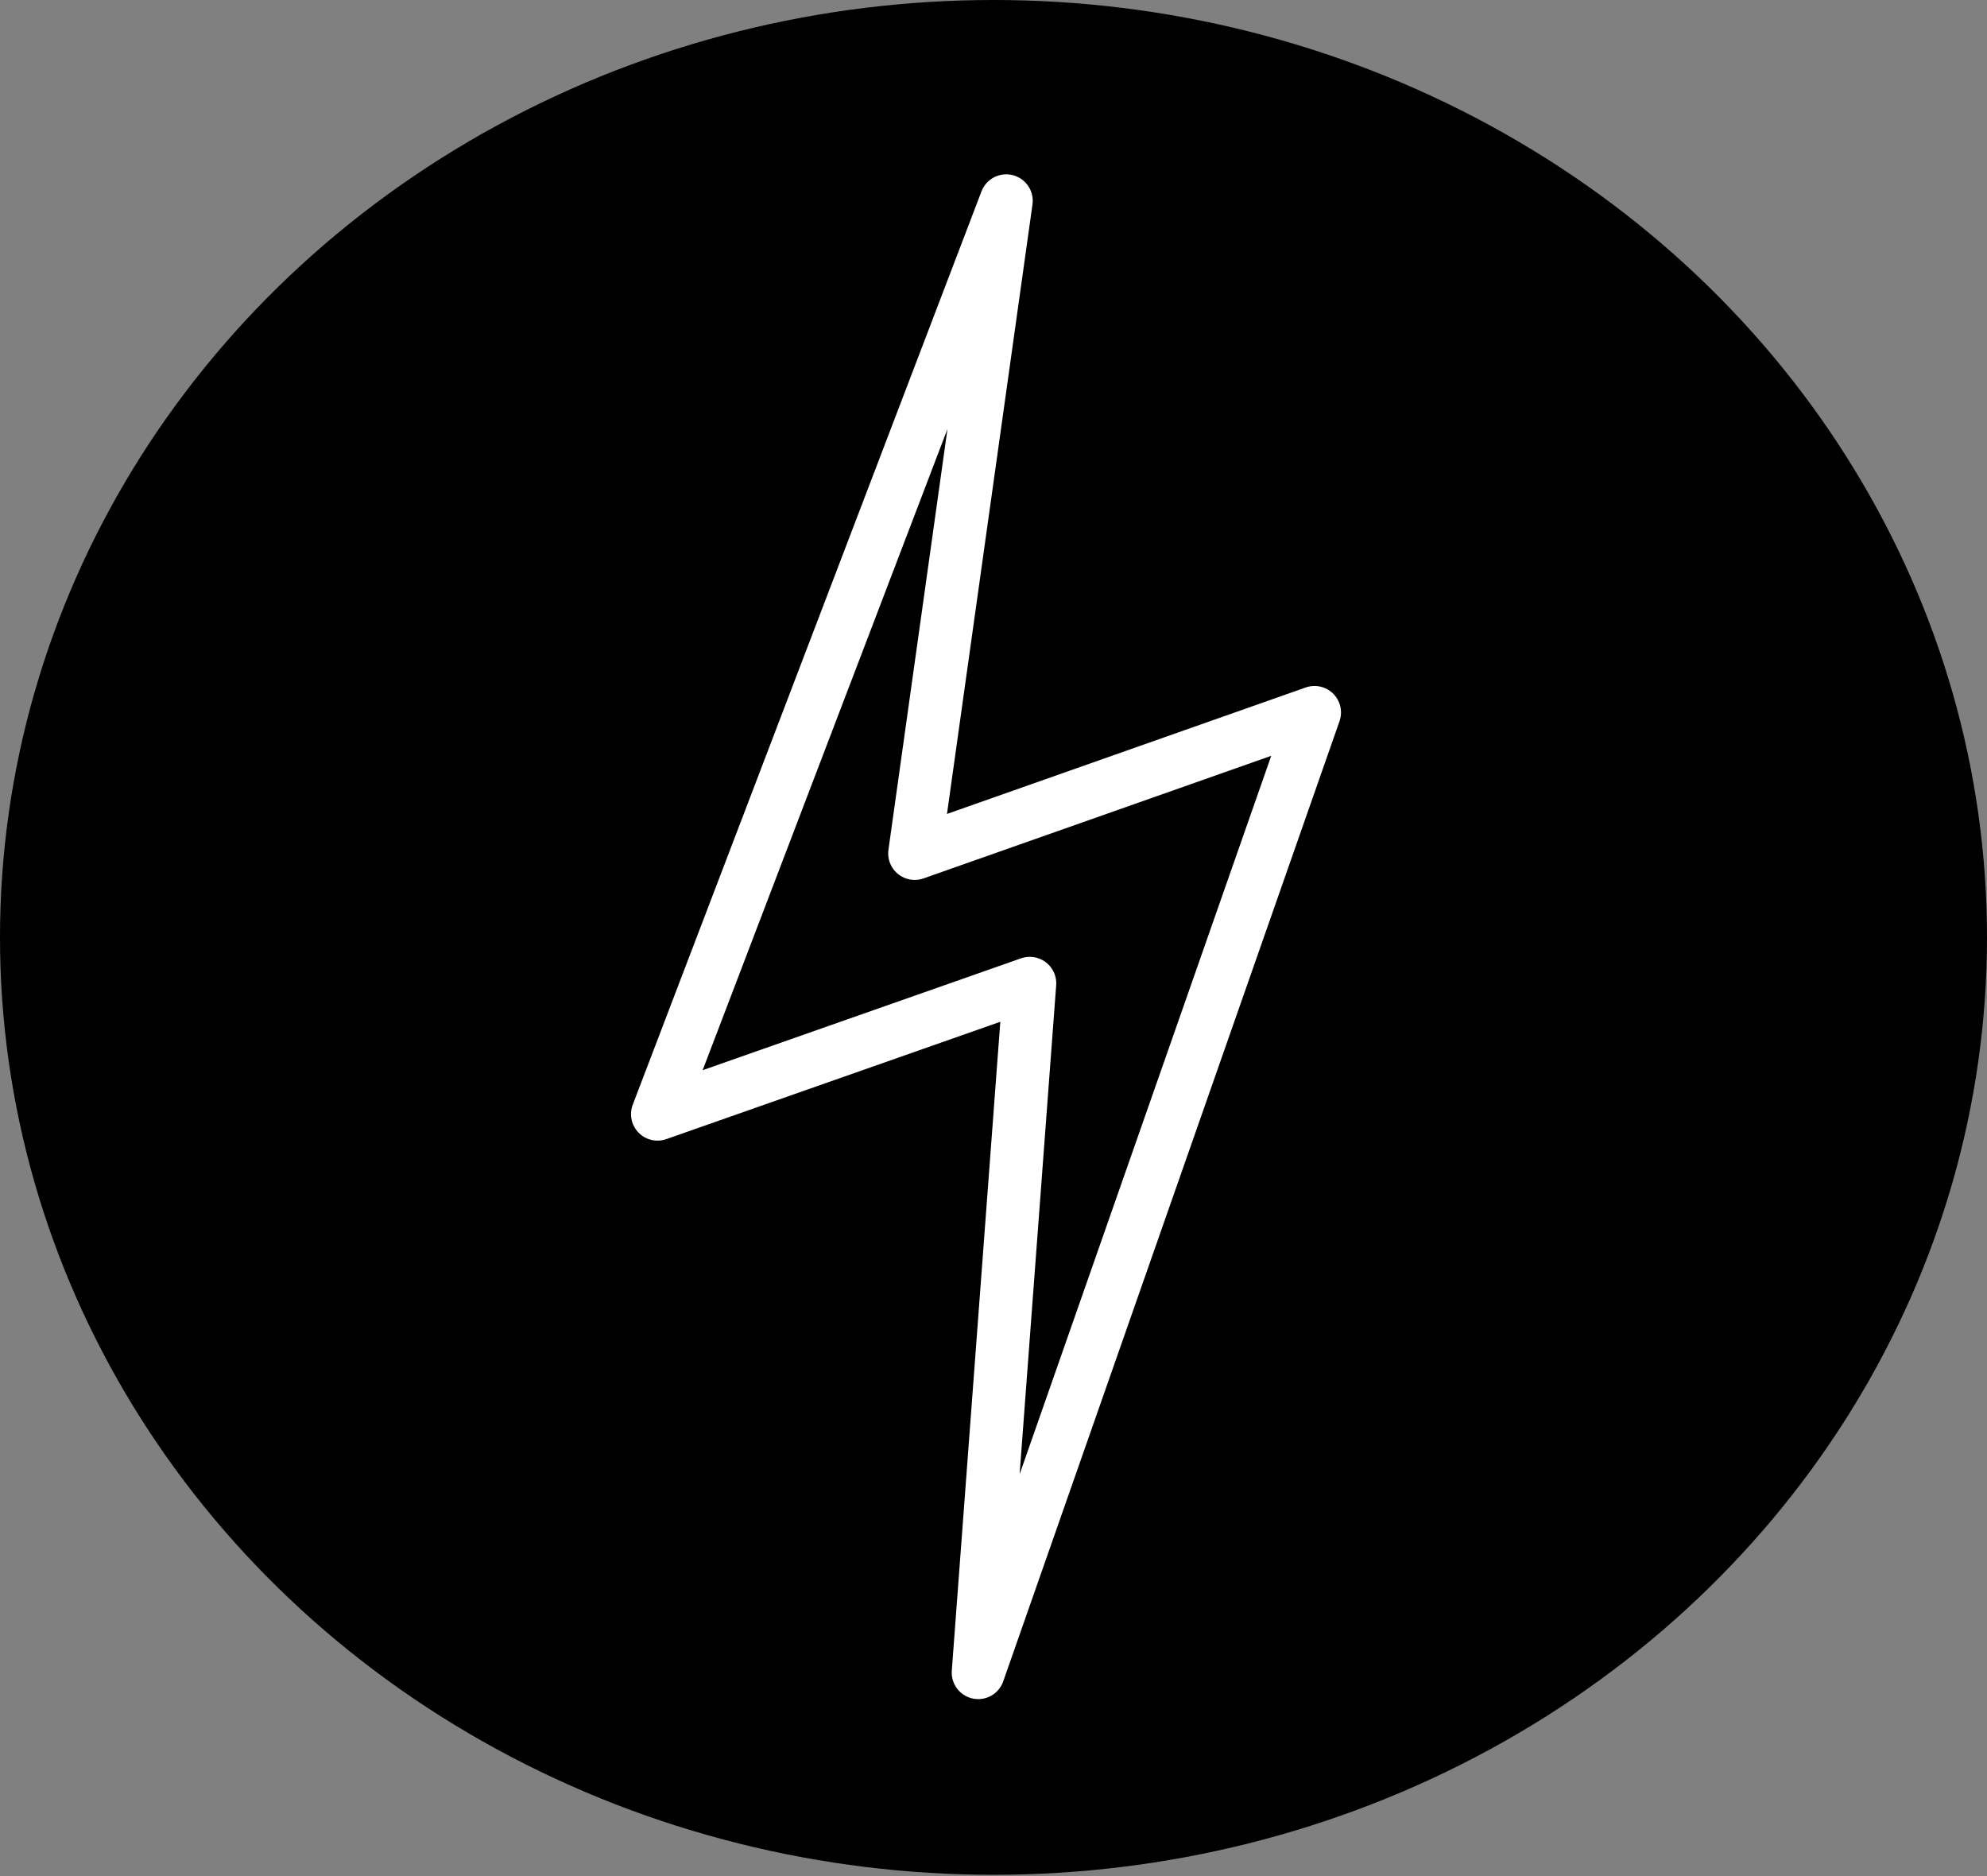 <svg width="1500" height="1416" viewBox="0 0 1500 1416" fill="none" xmlns="http://www.w3.org/2000/svg">
<rect x="0" y="0" width="1500" height="1416" fill="#808080" stroke="none"/>
<ellipse cx="750" cy="707.547" rx="750" ry="707.547" fill="black"/>
<path d="M759.615 151.585L496.354 840.946L777.37 742.221L738.462 1262.49L992.327 537.77L690.505 644.161L759.615 151.585Z" stroke="white" stroke-width="40" stroke-linecap="round" stroke-linejoin="round"/>
</svg>
